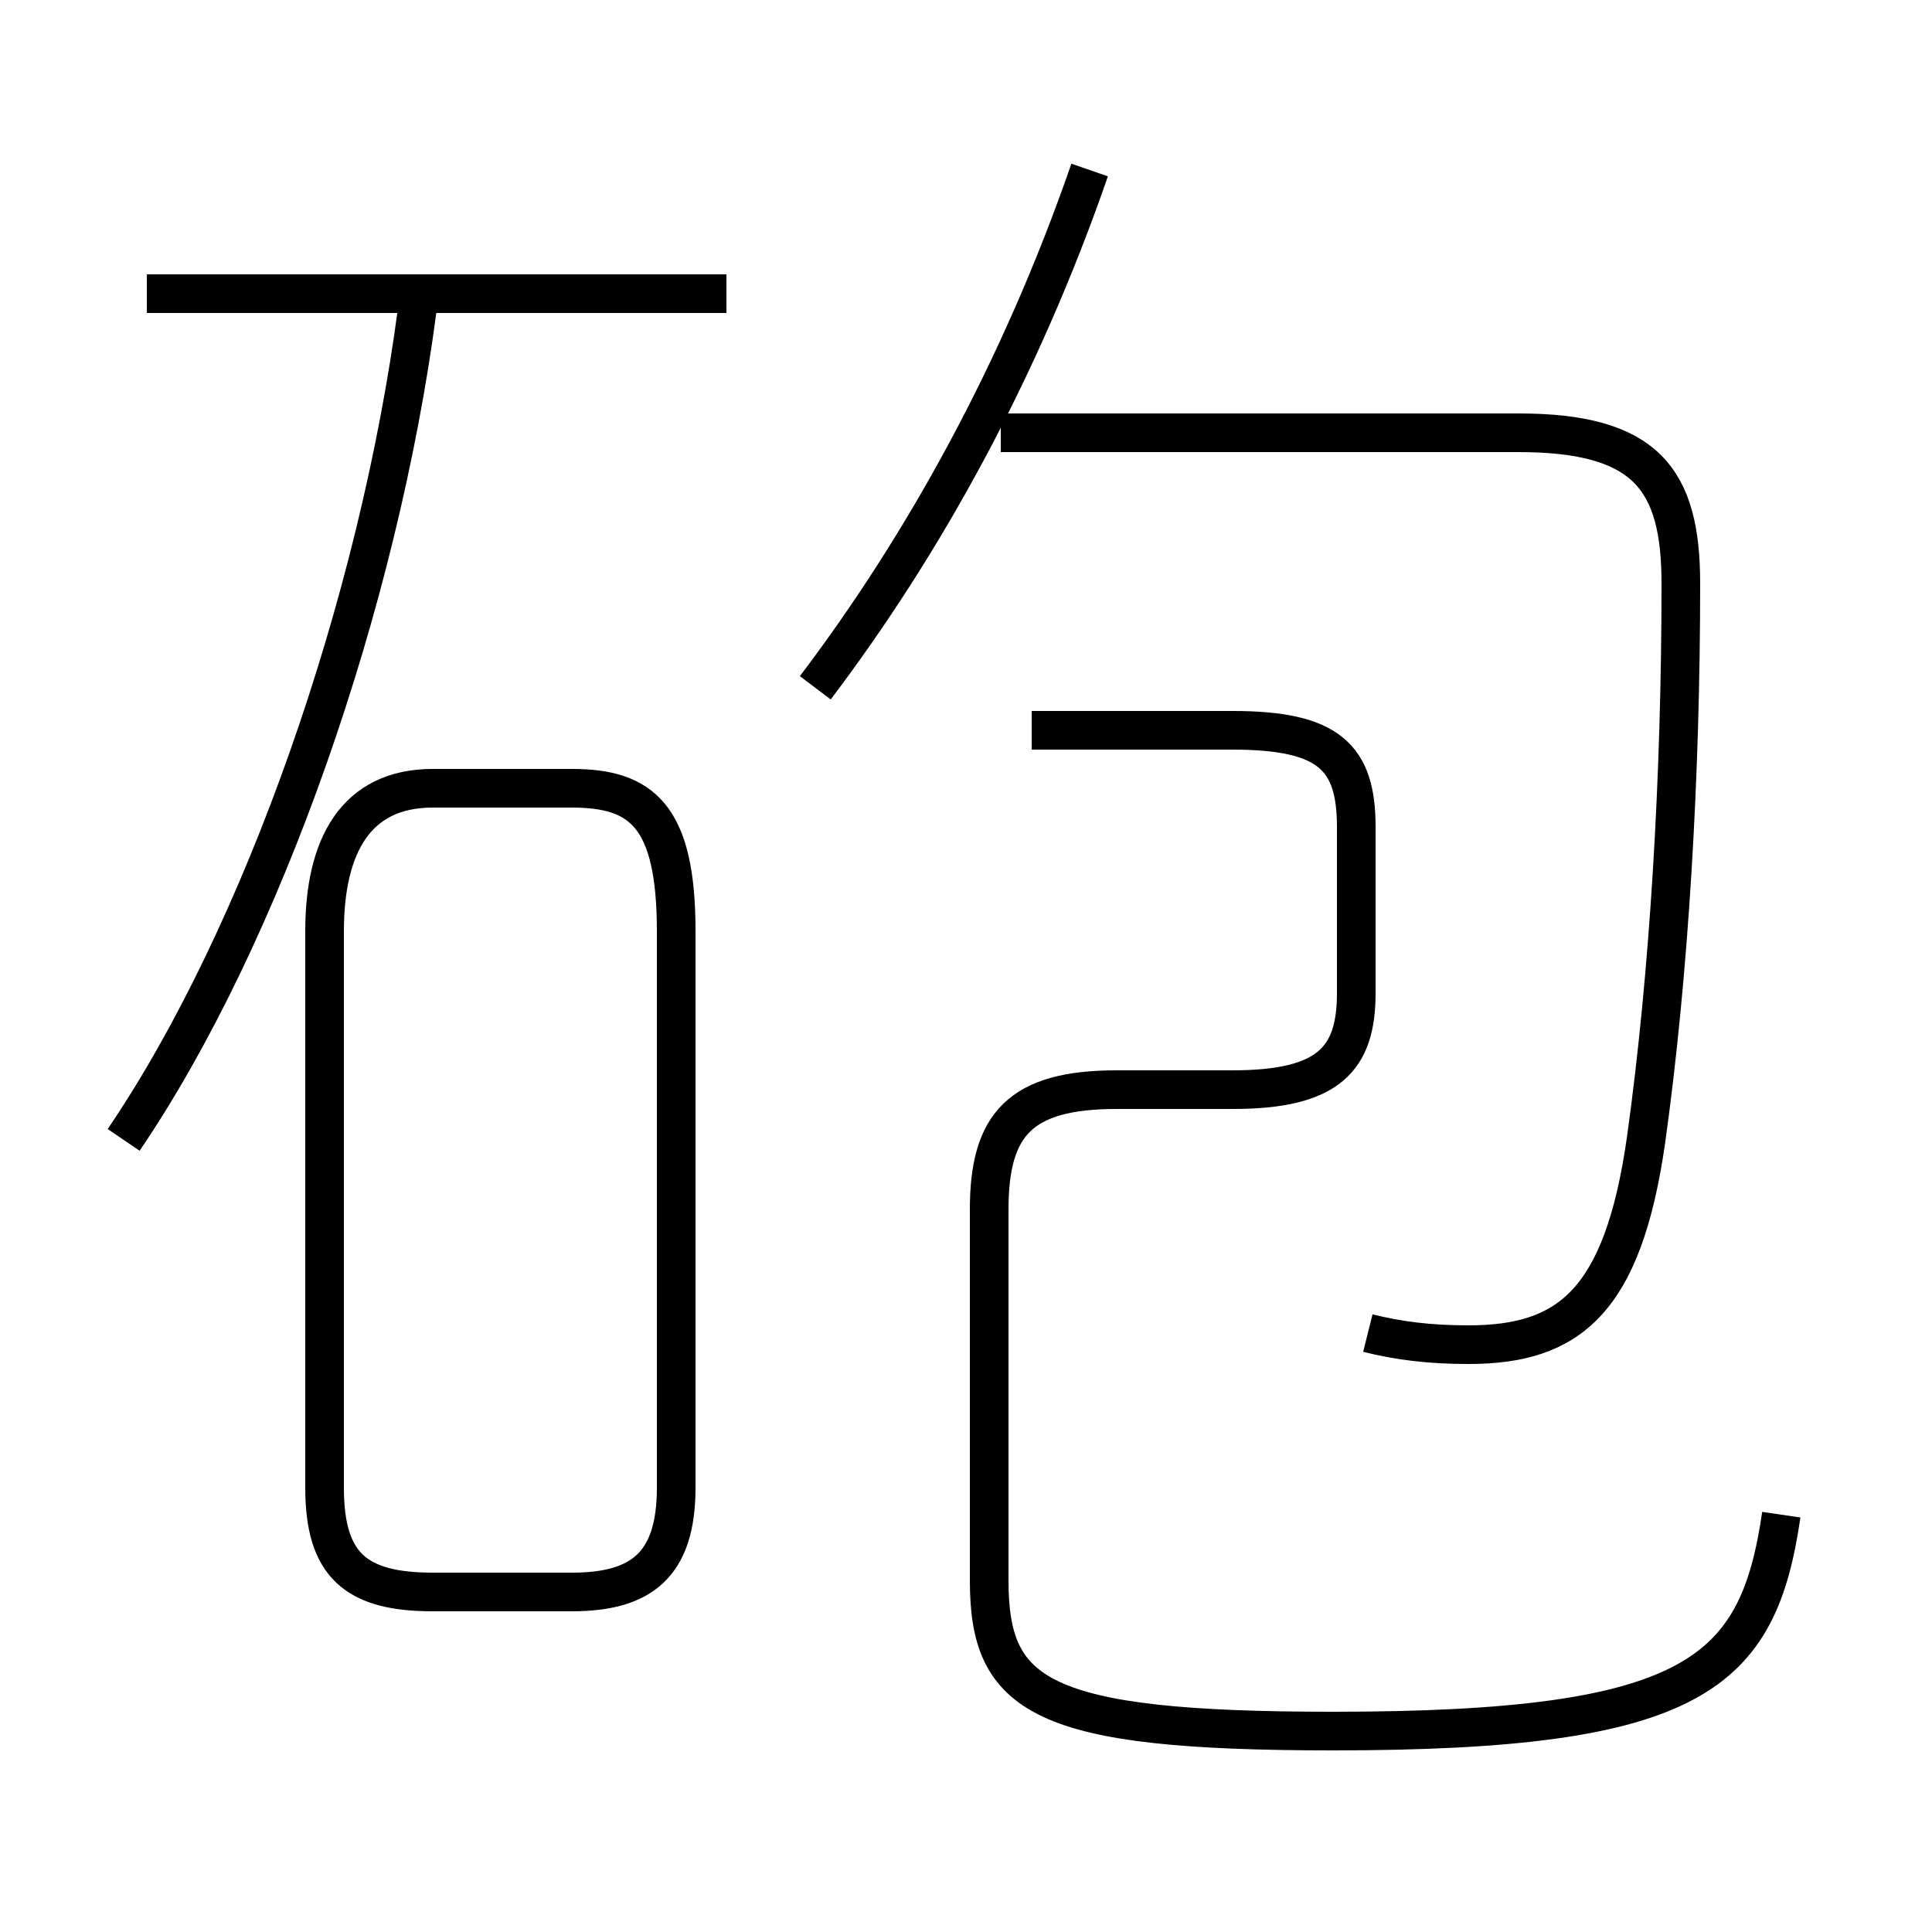 <?xml version='1.0' encoding='utf8'?>
<svg viewBox="0.0 -6.0 50.0 50.0" version="1.1" xmlns="http://www.w3.org/2000/svg">
<rect x="0.0" y="-6.0" width="50.0" height="50.0" fill="#808080" stroke="none"/>
<rect x="-1000" y="-1000" width="2000" height="2000" stroke="white" fill="white"/>
<g style="fill:white;stroke:#000000;  stroke-width:1">
<path d="M 46.1 -4.8 C 45.5 -0.7 43.9 0.8 34.5 0.8 C 26.9 0.8 25.6 -0.1 25.6 -3.1 L 25.6 -12.7 C 25.6 -14.9 26.4 -15.8 28.9 -15.8 L 31.9 -15.8 C 34.4 -15.8 35.1 -16.6 35.1 -18.3 L 35.1 -22.6 C 35.1 -24.4 34.4 -25.1 31.9 -25.1 L 26.7 -25.1 M 11.2 -2.8 L 14.8 -2.8 C 16.6 -2.8 17.5 -3.5 17.5 -5.5 L 17.5 -19.9 C 17.5 -22.9 16.6 -23.6 14.8 -23.6 L 11.2 -23.6 C 9.2 -23.6 8.4 -22.1 8.4 -19.9 L 8.4 -5.5 C 8.4 -3.5 9.2 -2.8 11.2 -2.8 Z M 3.2 -14.5 C 6.8 -19.8 9.8 -28.4 10.8 -36.0 M 18.8 -36.4 L 3.8 -36.4 M 35.4 -9.5 C 36.2 -9.3 37.0 -9.2 38.0 -9.2 C 40.6 -9.2 42.0 -10.3 42.6 -14.5 C 43.2 -18.8 43.5 -23.9 43.5 -28.9 C 43.5 -31.6 42.6 -32.8 39.3 -32.8 L 25.9 -32.8 M 21.1 -26.2 C 23.9 -29.9 26.4 -34.4 28.2 -39.6" transform="translate(0.0 38.0)" />
</g>
</svg>